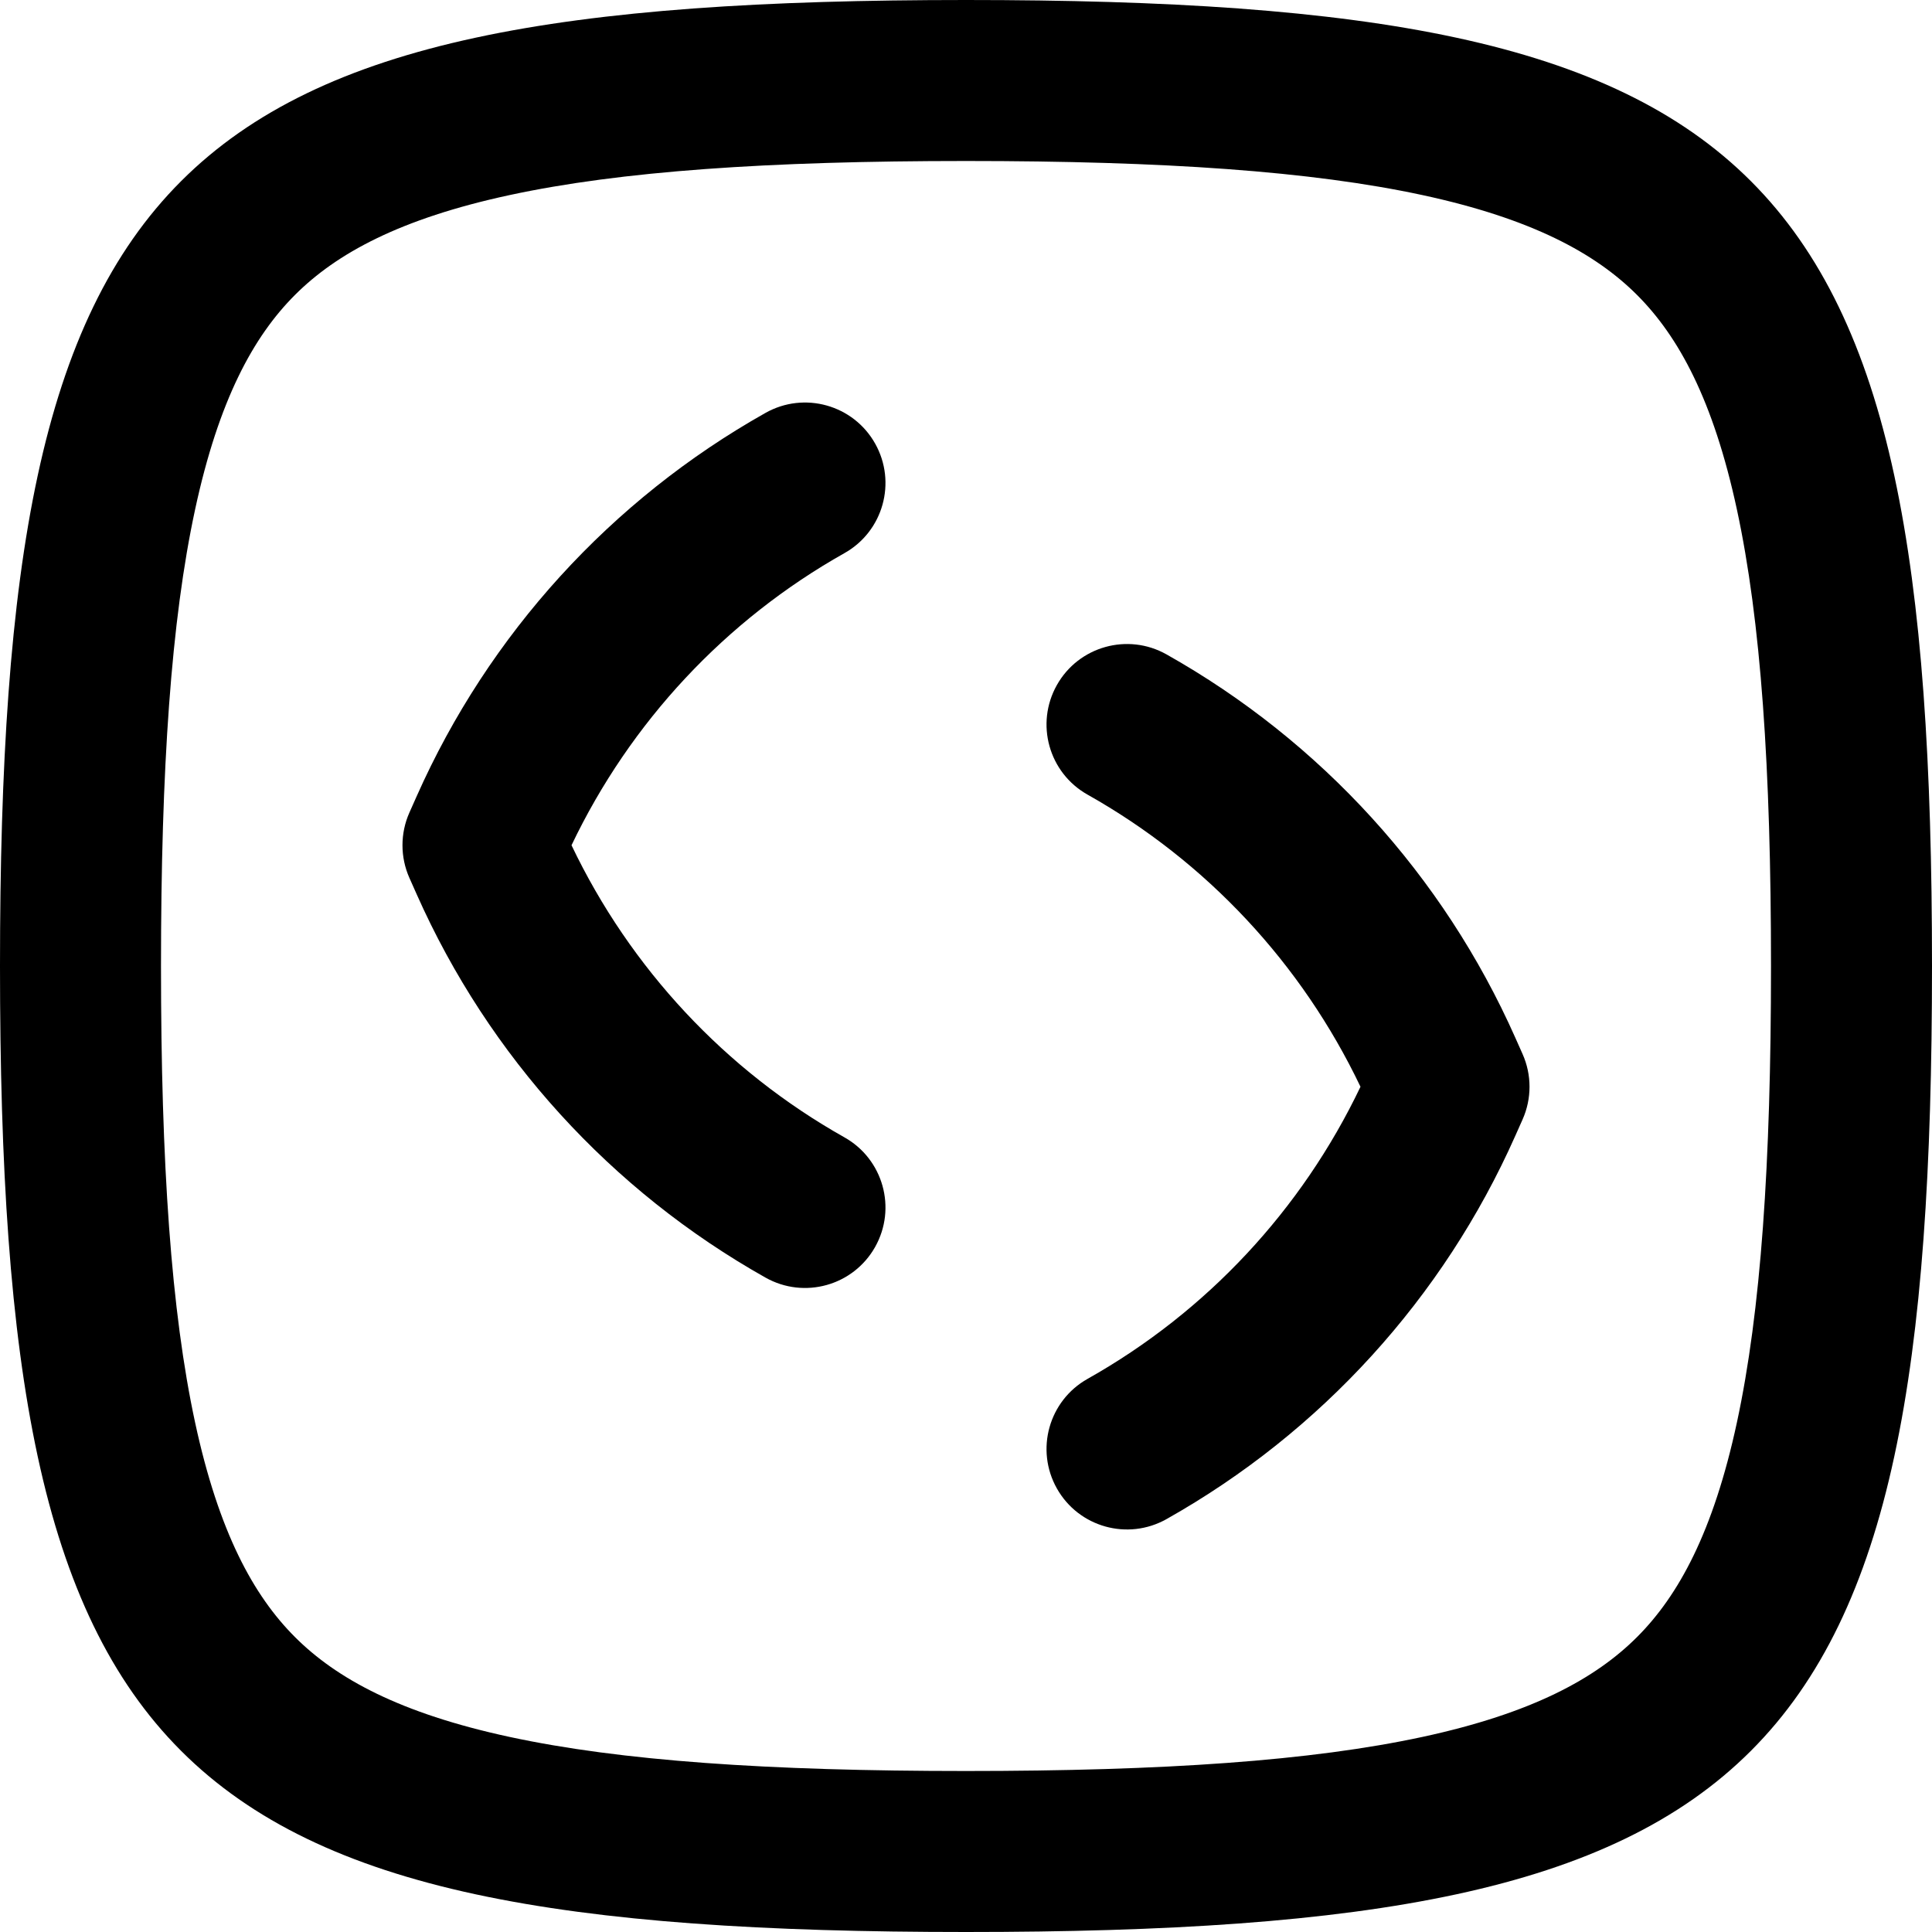 <svg width="256" height="256" viewBox="0 0 256 256" fill="none" xmlns="http://www.w3.org/2000/svg">
<path d="M140.042 90.771C142.93 85.638 149.429 83.821 154.563 86.708C175.031 98.223 191.243 116.029 200.781 137.49L201.75 139.667C202.976 142.425 202.976 145.575 201.75 148.333L200.781 150.51C191.243 171.971 175.031 189.777 154.563 201.292C149.429 204.179 142.93 202.362 140.042 197.229C137.154 192.095 138.971 185.597 144.104 182.708C159.879 173.835 172.491 160.299 180.271 144C172.491 127.701 159.879 114.165 144.104 105.292C138.971 102.403 137.154 95.905 140.042 90.771Z" fill="black"/>
<path d="M101.438 54.708C106.571 51.821 113.07 53.638 115.958 58.771C118.846 63.905 117.029 70.403 111.896 73.292C96.121 82.165 83.509 95.701 75.729 112C83.509 128.299 96.121 141.835 111.896 150.708C117.029 153.597 118.846 160.095 115.958 165.229C113.07 170.362 106.571 172.179 101.438 169.292C80.969 157.777 64.757 139.971 55.219 118.51L54.25 116.333C53.024 113.575 53.024 110.425 54.25 107.667L55.219 105.49C64.757 84.029 80.969 66.223 101.438 54.708Z" fill="black"/>
<path fill-rule="evenodd" clip-rule="evenodd" d="M128 0C234.667 0 256 21.333 256 128C256 234.667 234.667 256 128 256C21.333 256 0 234.667 0 128C0 21.333 21.333 0 128 0ZM128 21.333C101.757 21.333 82.242 22.675 67.5 25.854C52.998 28.982 44.587 33.58 39.083 39.083C33.58 44.587 28.982 52.998 25.854 67.5C22.675 82.242 21.333 101.757 21.333 128C21.333 154.243 22.675 173.758 25.854 188.5C28.982 203.002 33.58 211.413 39.083 216.917C44.587 222.421 52.998 227.018 67.5 230.146C82.242 233.325 101.757 234.667 128 234.667C154.243 234.667 173.758 233.325 188.5 230.146C203.002 227.018 211.413 222.421 216.917 216.917C222.421 211.413 227.018 203.002 230.146 188.5C233.325 173.758 234.667 154.243 234.667 128C234.667 101.757 233.325 82.242 230.146 67.5C227.018 52.998 222.421 44.587 216.917 39.083C211.413 33.58 203.002 28.982 188.5 25.854C173.758 22.675 154.243 21.333 128 21.333Z" fill="black"/>
</svg>
